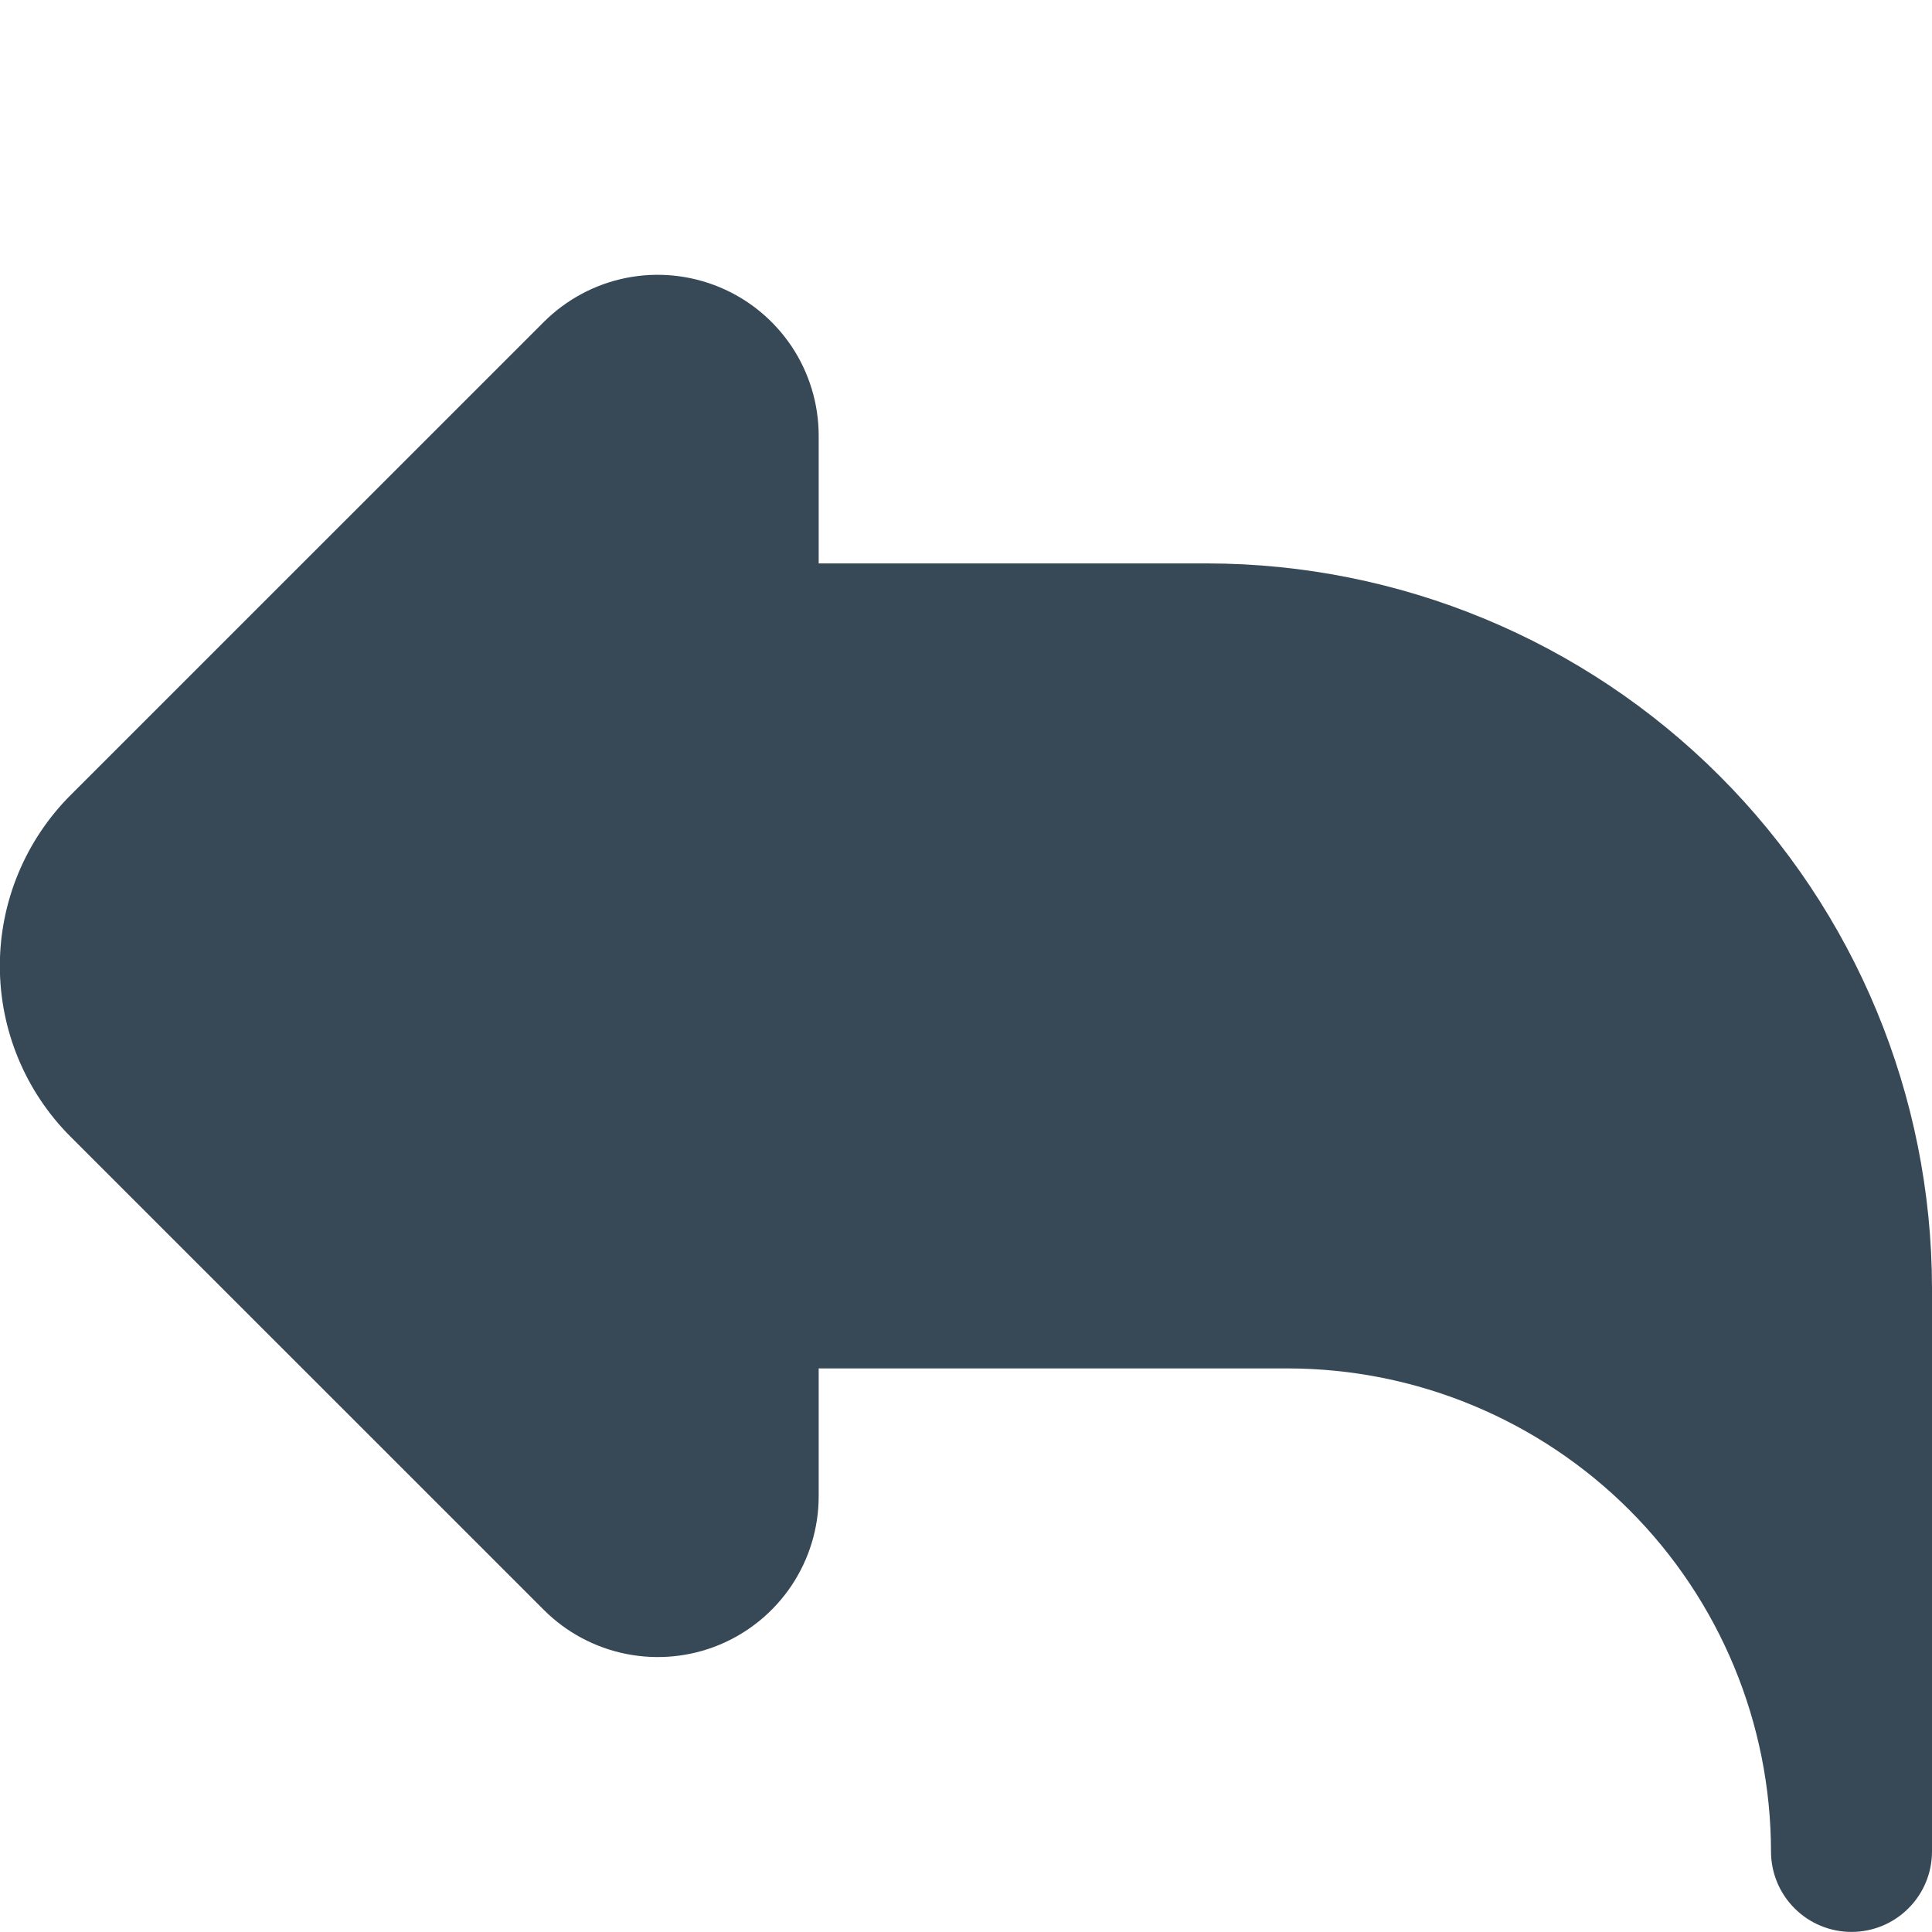 <svg width="24" height="24" viewBox="0 0 24 24" fill="none" xmlns="http://www.w3.org/2000/svg">
<g clip-path="url(#clip0_806_6813)">
<path d="M15 6.999H10.17V5.413C10.17 5.018 10.053 4.631 9.833 4.302C9.613 3.974 9.301 3.717 8.935 3.566C8.57 3.415 8.168 3.375 7.78 3.452C7.392 3.529 7.036 3.72 6.756 3.999L0.876 9.878C0.314 10.441 -0.002 11.204 -0.002 11.999C-0.002 12.795 0.314 13.558 0.876 14.12L6.756 19.999C7.036 20.279 7.392 20.469 7.78 20.546C8.168 20.623 8.57 20.584 8.935 20.433C9.301 20.281 9.613 20.025 9.833 19.696C10.053 19.367 10.17 18.981 10.17 18.585V16.999H16C17.591 17.001 19.116 17.634 20.241 18.758C21.366 19.883 21.998 21.408 22 22.999C22 23.265 22.105 23.519 22.293 23.706C22.48 23.894 22.735 23.999 23 23.999C23.265 23.999 23.52 23.894 23.707 23.706C23.895 23.519 24 23.265 24 22.999V15.999C23.997 13.613 23.048 11.325 21.361 9.638C19.674 7.951 17.386 7.002 15 6.999Z" fill="#374957"/>
</g>
<defs>
<clipPath id="clip0_806_6813">
<rect width="24" height="24" fill="white"/>
</clipPath>
</defs>
</svg>

